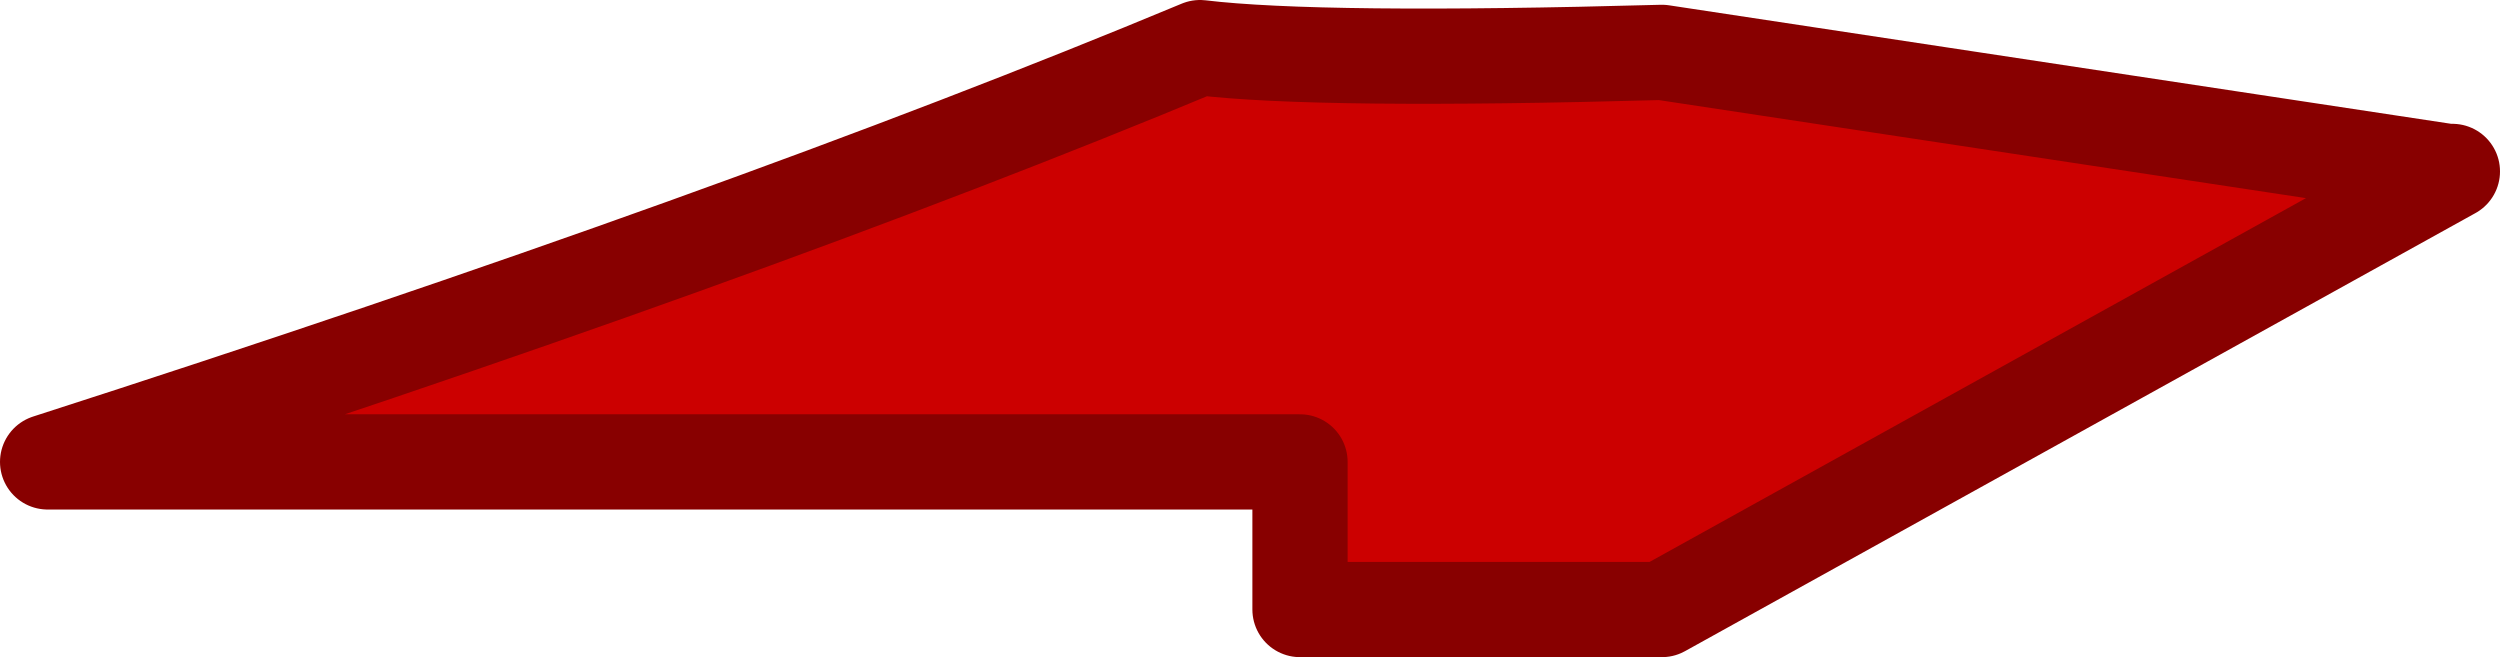 <?xml version="1.0" encoding="UTF-8" standalone="no"?>
<svg xmlns:xlink="http://www.w3.org/1999/xlink" height="6.9px" width="26.25px" xmlns="http://www.w3.org/2000/svg">
  <g transform="matrix(1.0, 0.0, 0.0, 1.0, 13.15, 3.45)">
    <path d="M12.55 -1.65 L12.6 -1.65 4.3 2.95 0.5 2.95 0.5 1.4 -12.65 1.4 Q-5.35 -0.95 -0.55 -2.95 0.7 -2.8 4.3 -2.9 L12.55 -1.65" fill="#cc0000" fill-rule="evenodd" stroke="none"/>
    <path d="M12.55 -1.65 L12.6 -1.65 4.3 2.95 0.5 2.95 0.5 1.4 -12.65 1.4 Q-5.35 -0.95 -0.55 -2.95 0.7 -2.8 4.3 -2.9 L12.55 -1.65 Z" fill="none" stroke="#880000" stroke-linecap="round" stroke-linejoin="round" stroke-width="1.0"/>
  </g>
</svg>
